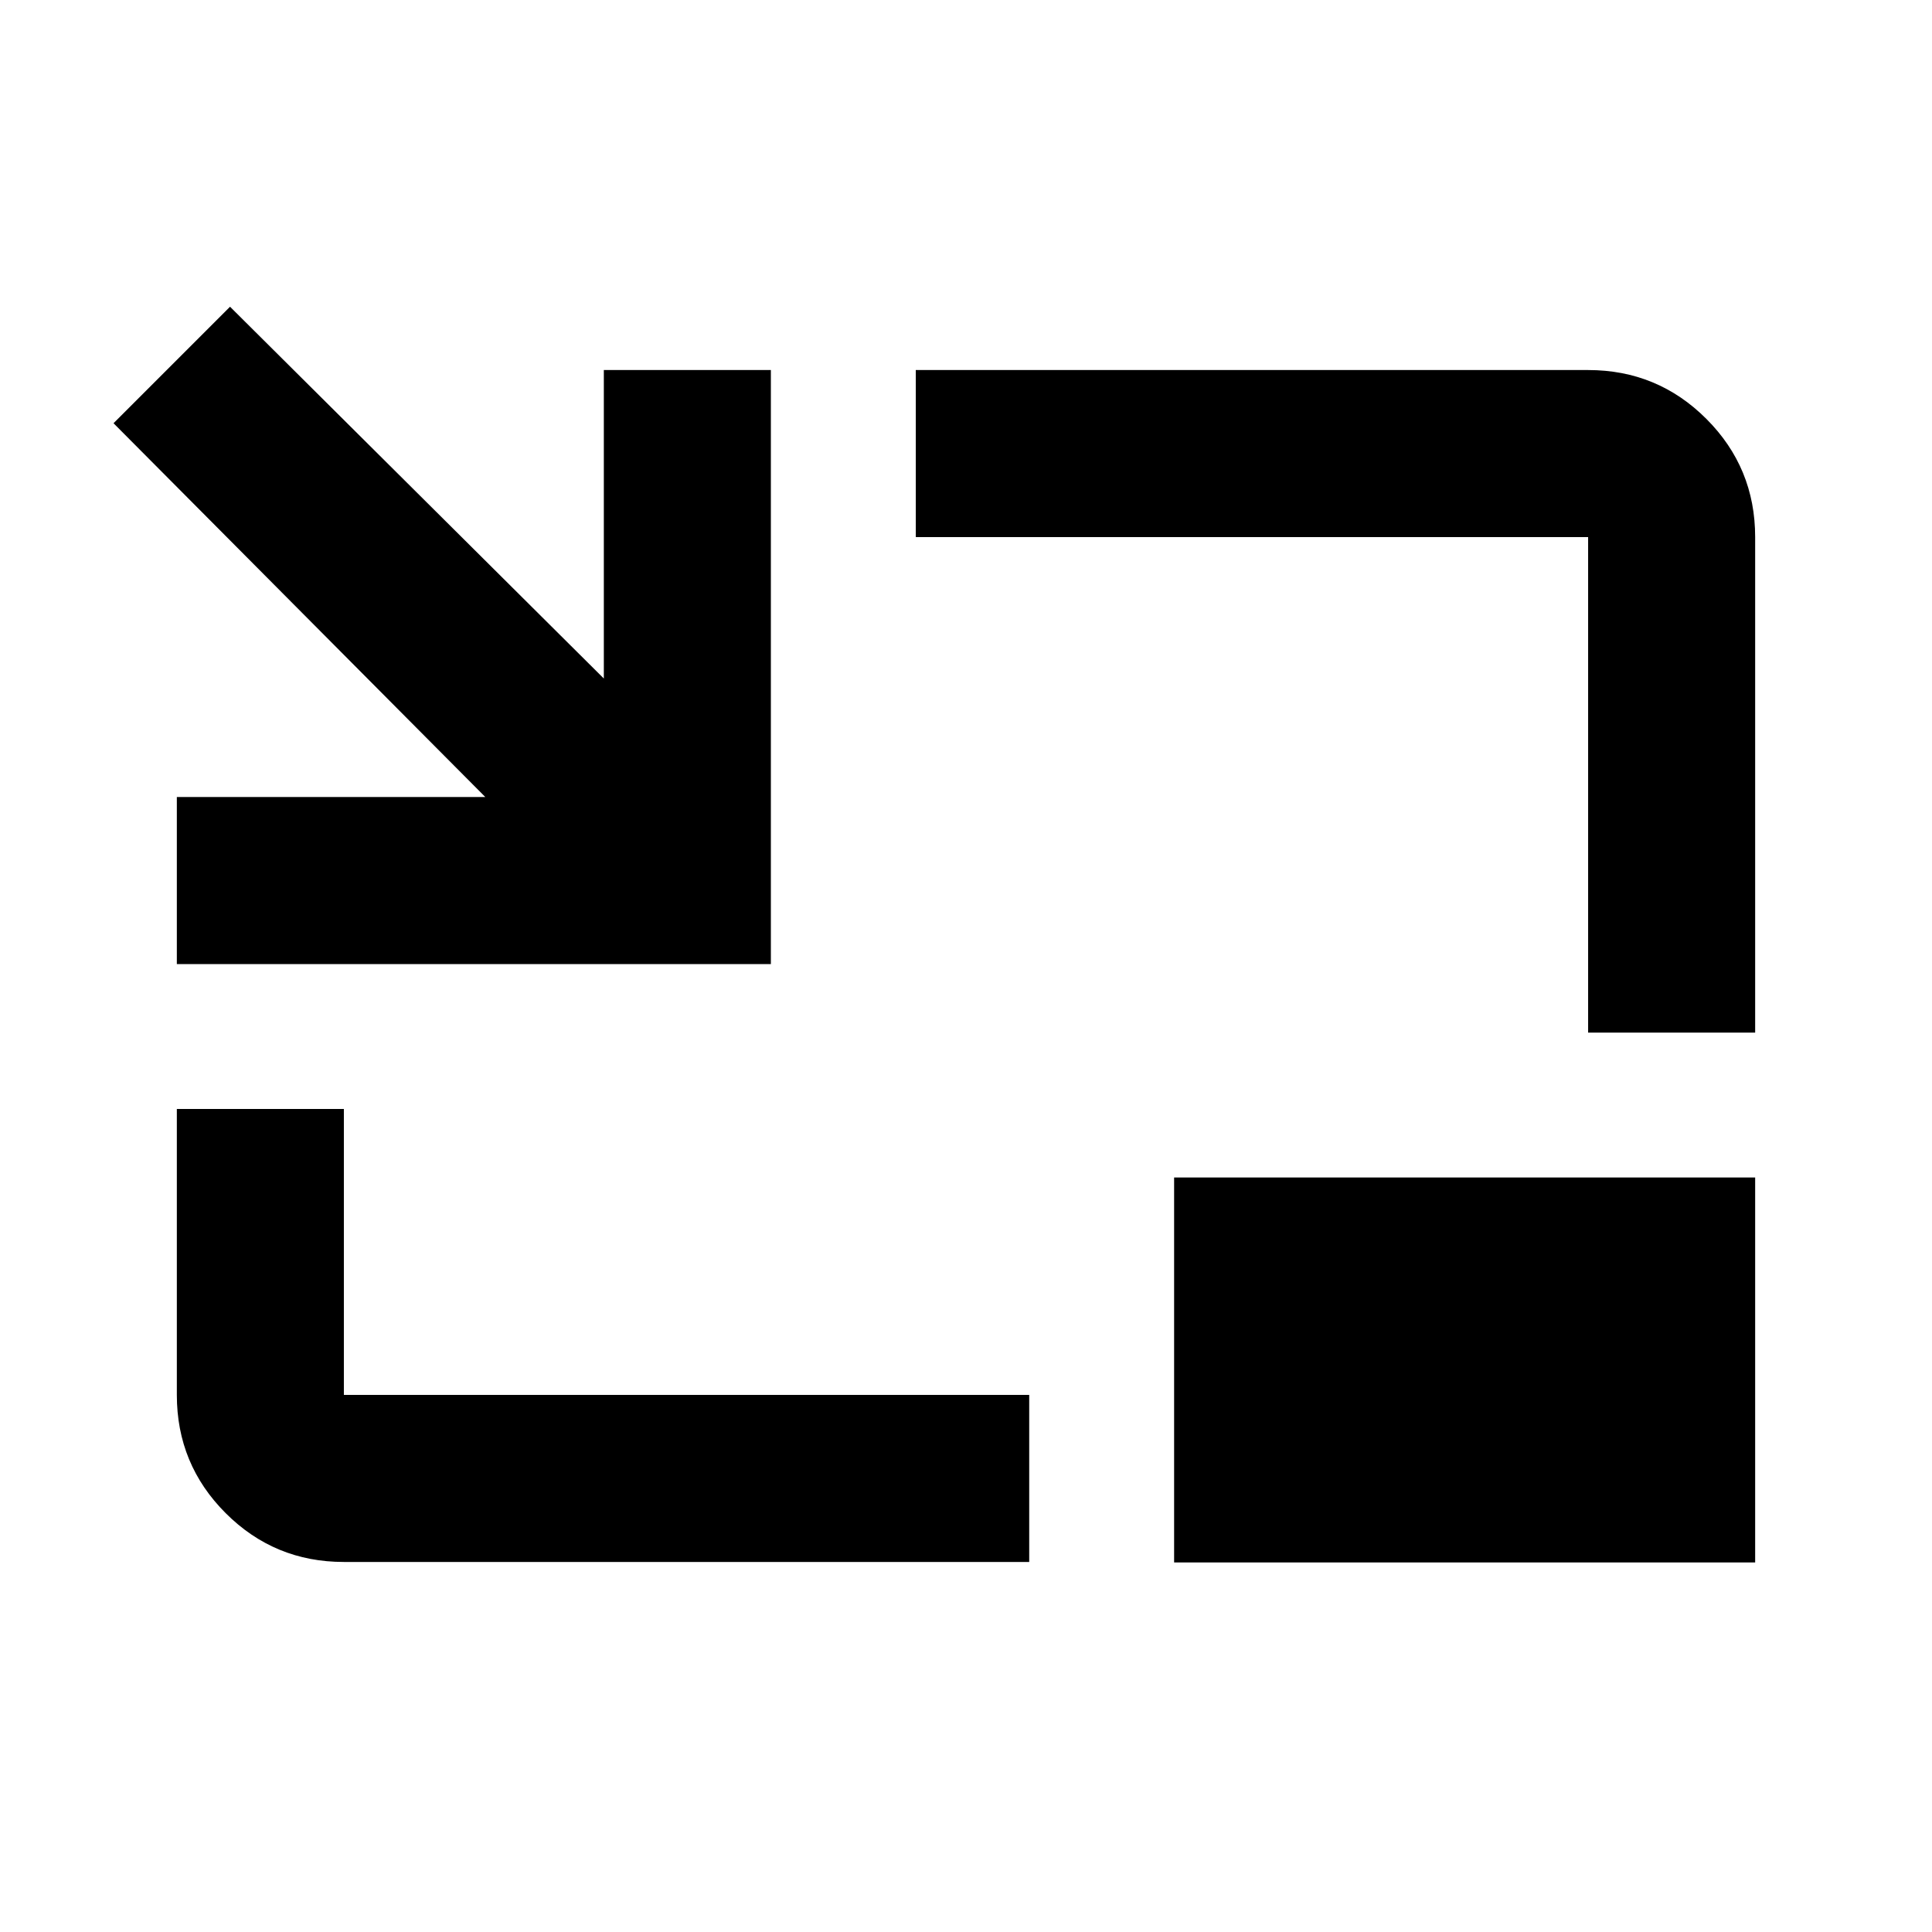 <svg xmlns="http://www.w3.org/2000/svg" height="20" viewBox="0 -960 960 960" width="20"><path d="M87.87-480.96v-83h153.28L56.41-749.7l57.89-57.89 185.74 184.74v-153.28h83v295.17H87.87Zm83 297.09q-34.48 0-58.74-24.26-24.26-24.26-24.26-58.74v-142.09h83v142.09h340.54v83H170.87Zm618.26-263.04v-246.22H455.04v-83h334.09q34.48 0 58.74 24.26 24.26 24.26 24.26 58.74v246.22h-83ZM583.41-183.63v-191.28h288.72v191.28H583.41Z"/></svg>
